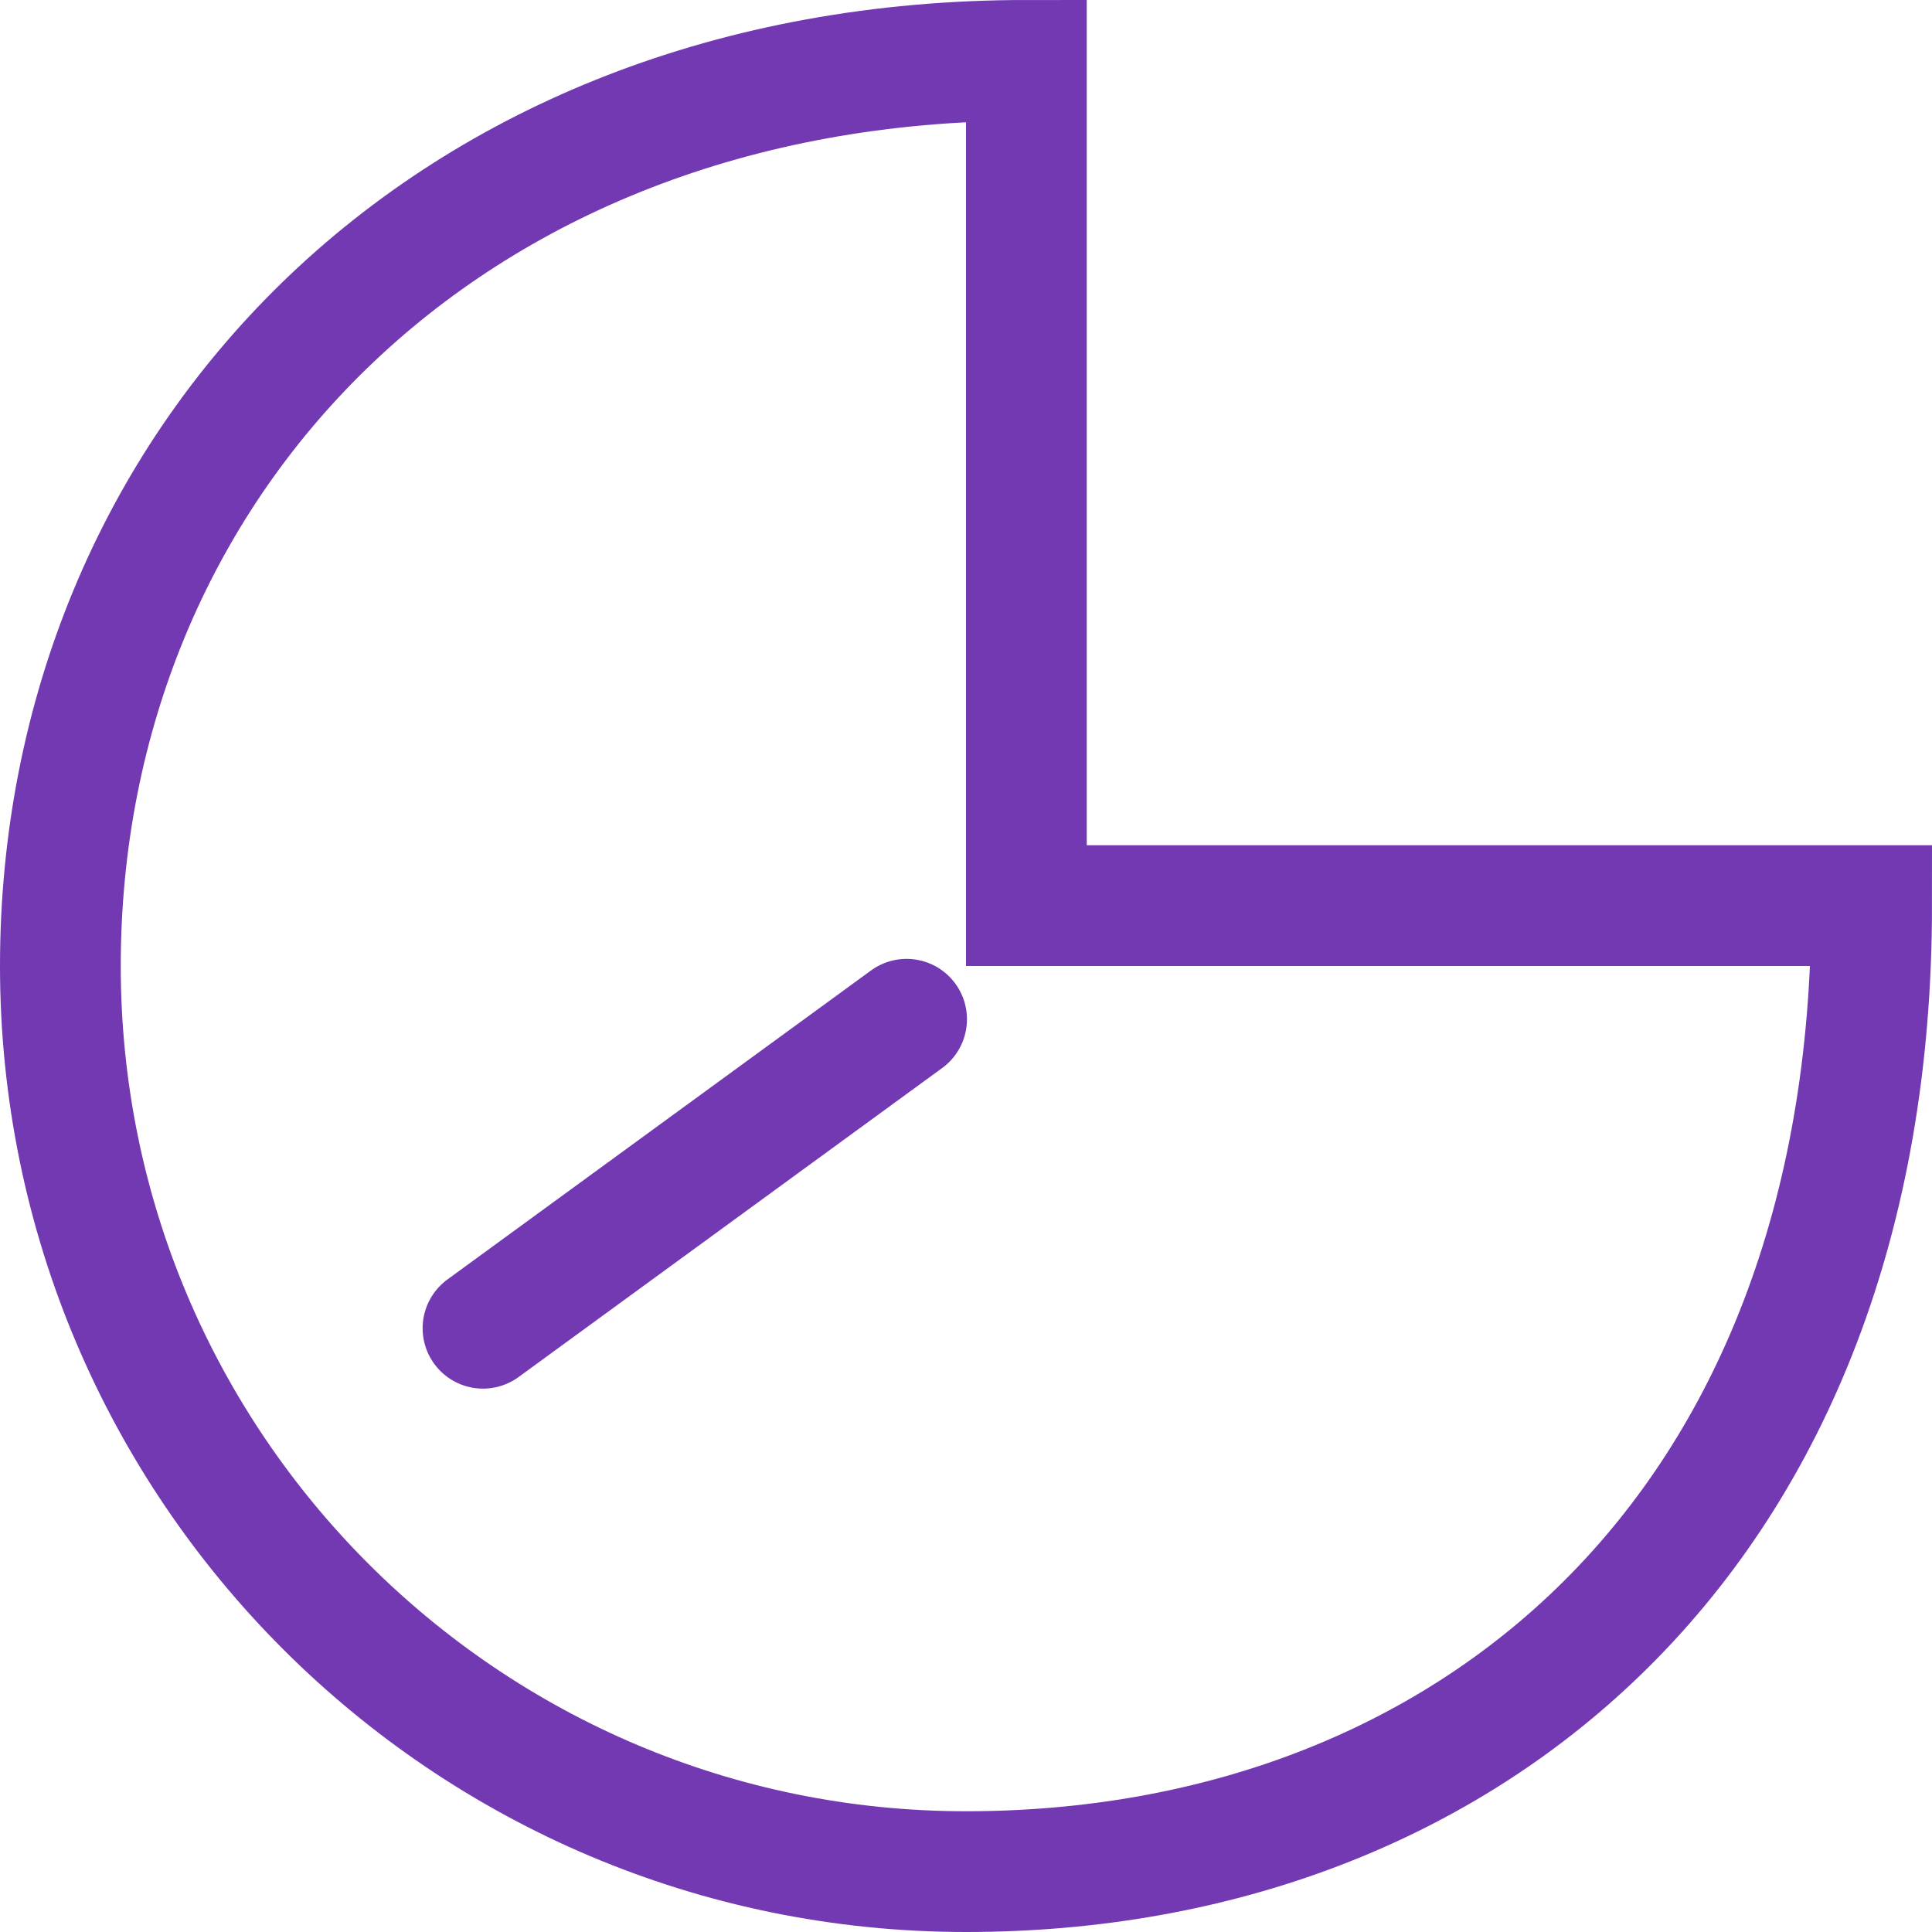 <svg viewBox="0 0 16 16" xmlns="http://www.w3.org/2000/svg">/&amp;amp;gt;<g fill="none" stroke="#7239b3"><path d="m8.5.5c-4.837 0-8 3.358-8 7.5 0 4.142 3.358 7.5 7.5 7.5s7.5-2.803 7.5-8h-7z"/><path d="m4 11 3.508-2.559" stroke-linecap="round" stroke-linejoin="round"/></g></svg>